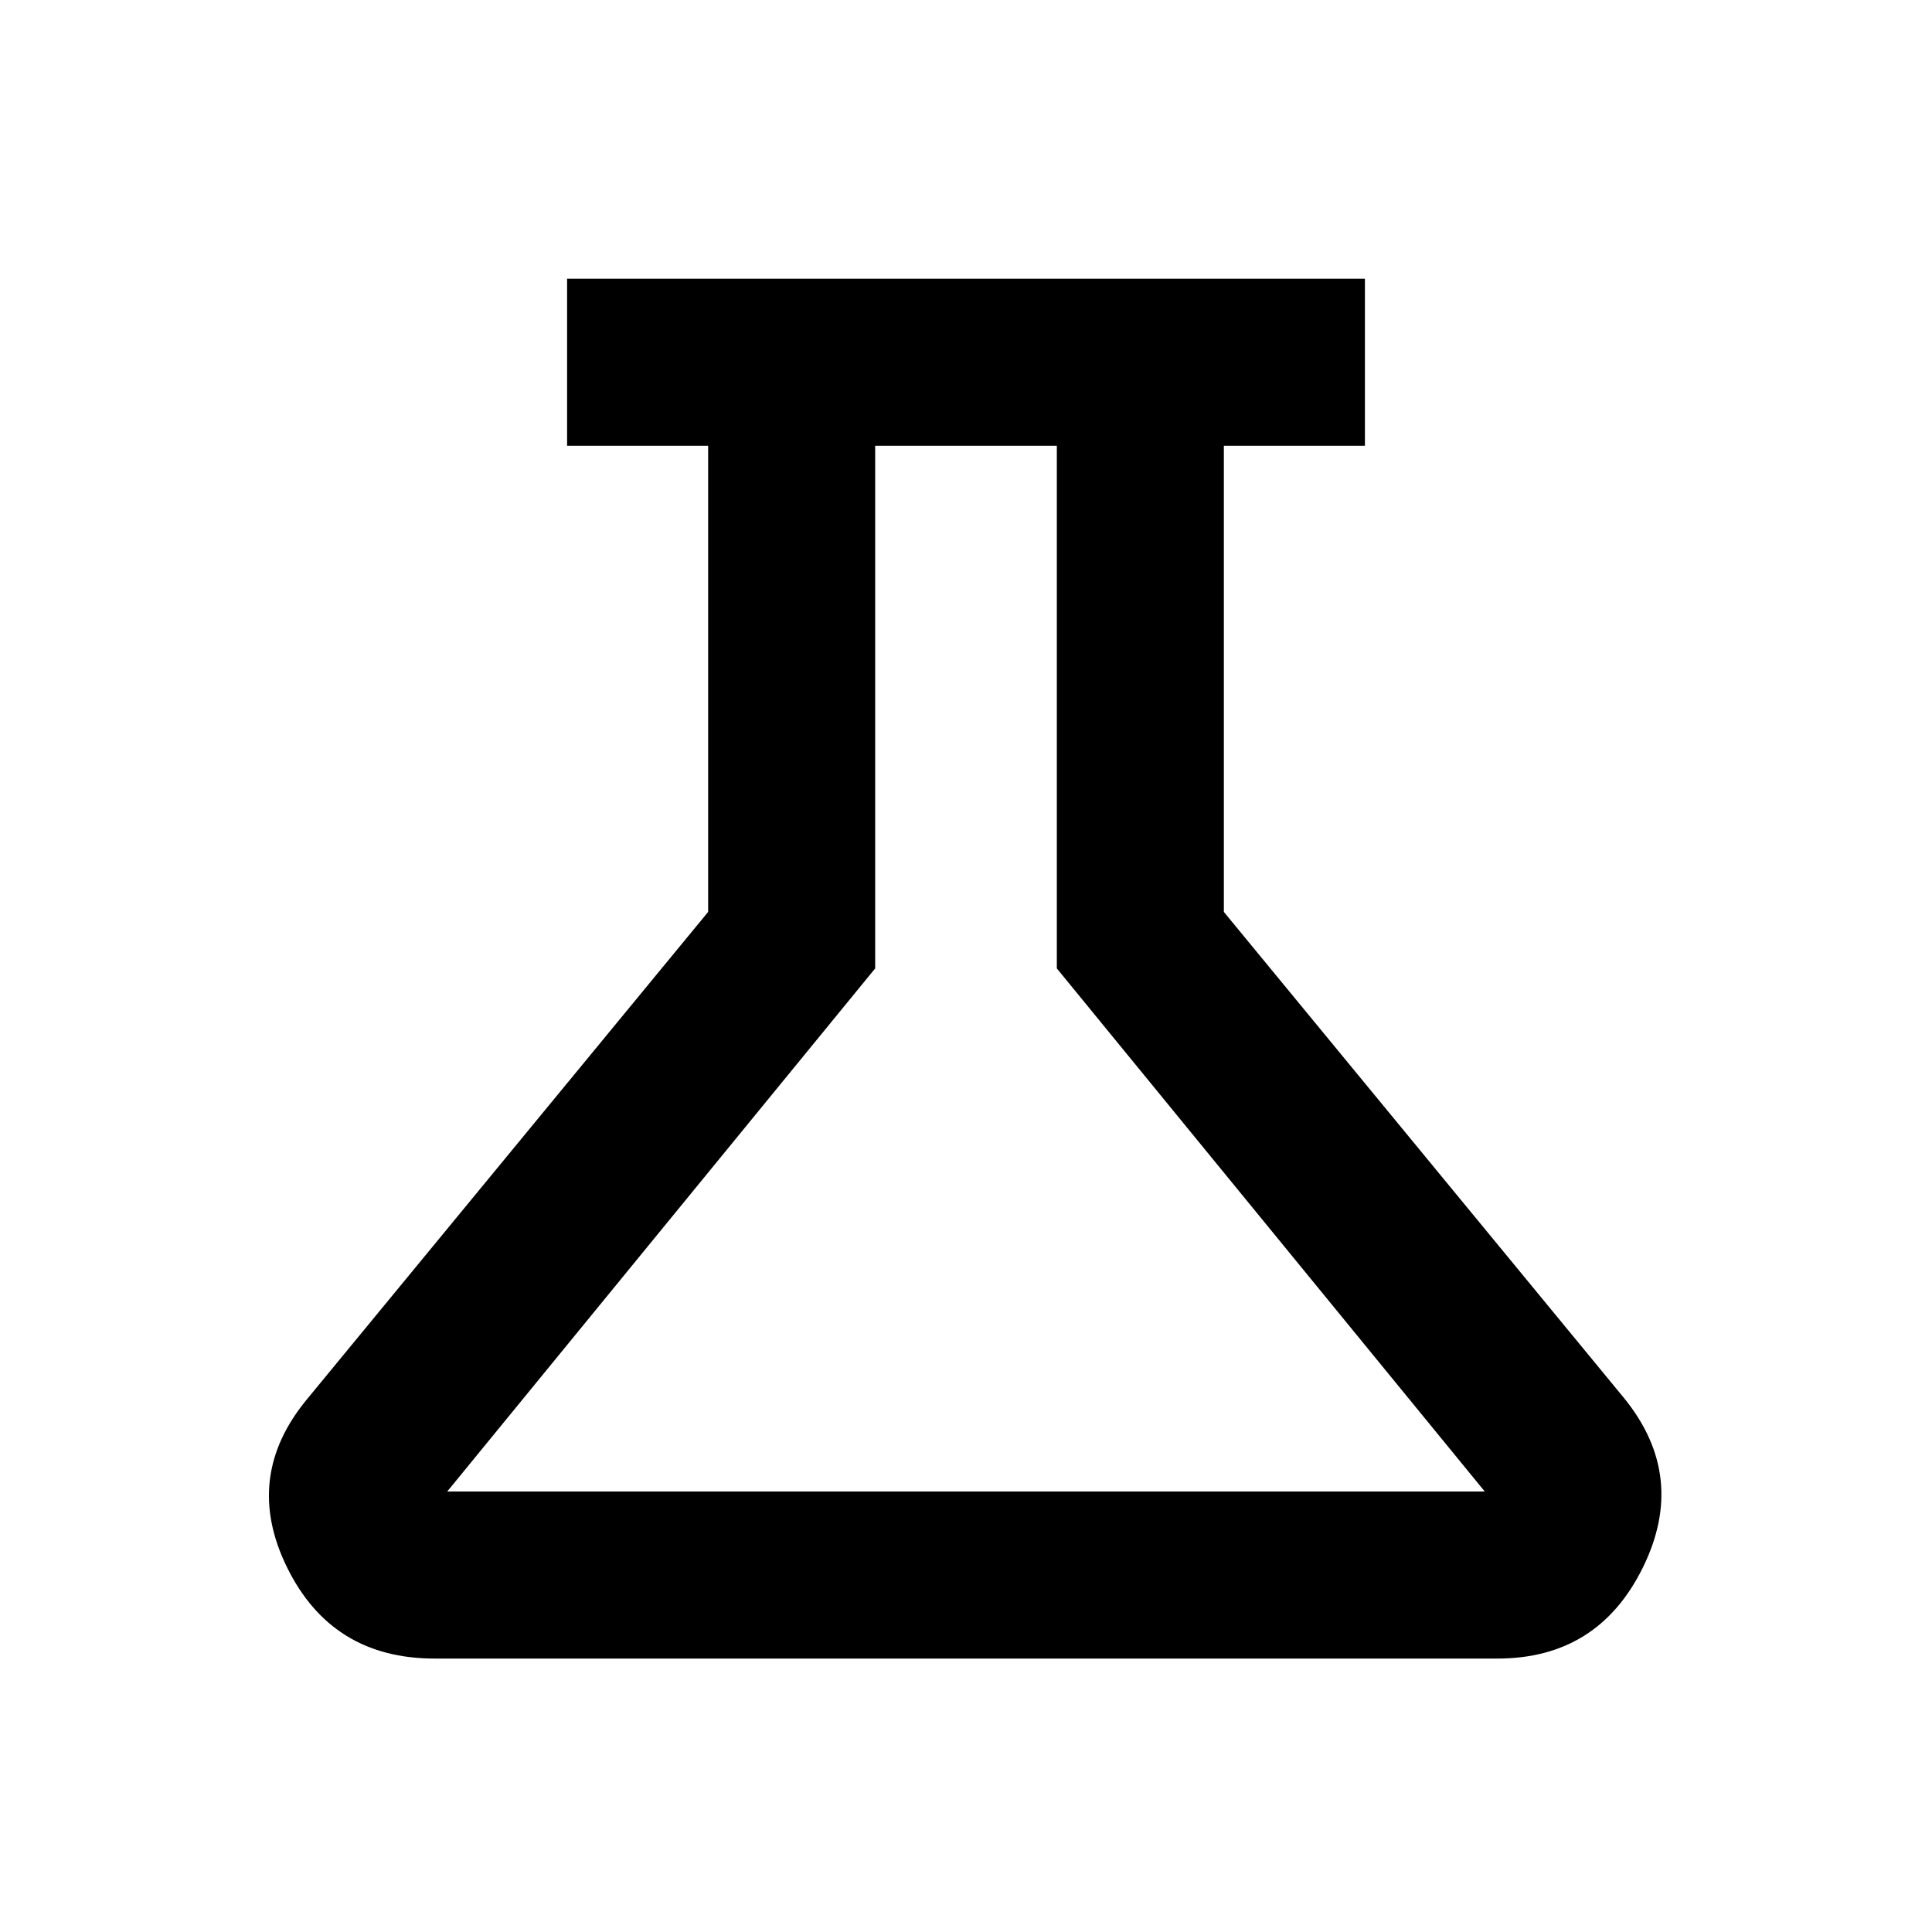 <svg xmlns="http://www.w3.org/2000/svg" height="20" viewBox="0 -960 960 960" width="20"><path d="M216-135.869q-51.022 0-73.294-45.164-22.271-45.163 10.076-83.989L351.869-506.87V-738.5h-70.087v-83h396.436v83h-70.087v231.63l199.087 241.848q31.347 38.826 9.076 83.989-22.272 45.164-72.294 45.164H216Zm6.218-83.001h515.564L525.13-478.804V-738.5h-90.26v259.696L222.218-218.87ZM481-478.804Z"/></svg>